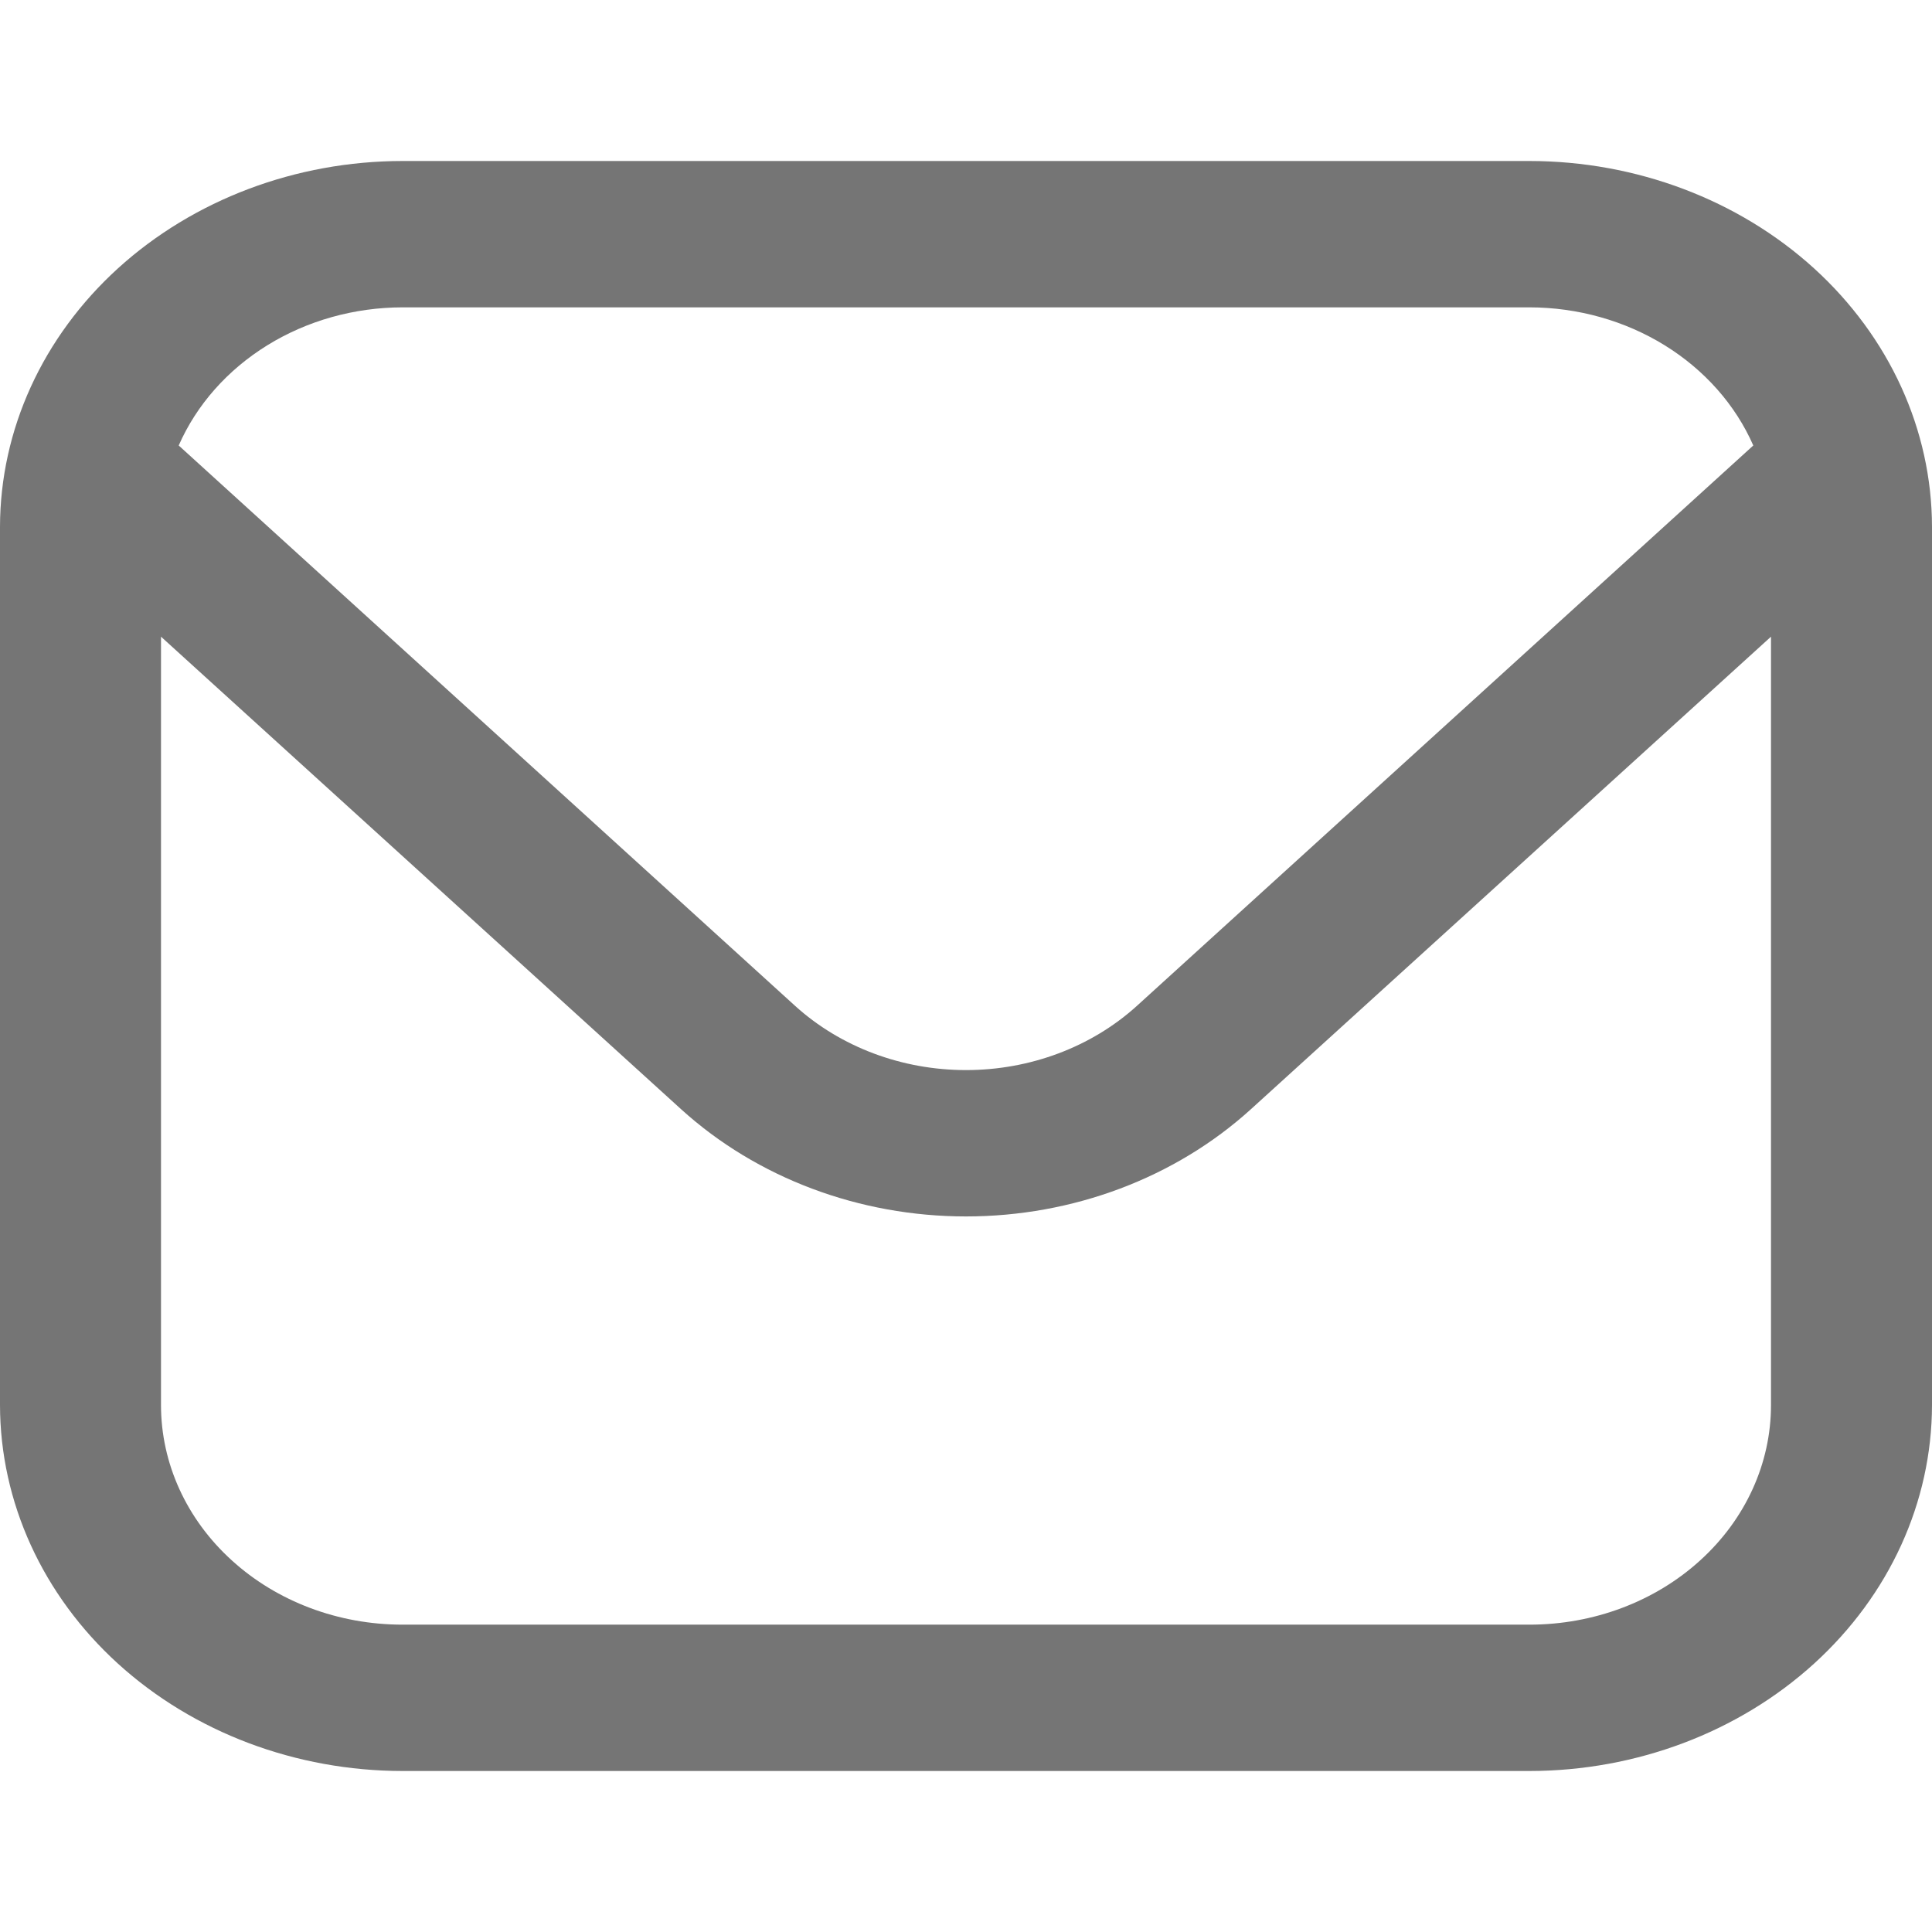 <svg width="24" height="24" viewBox="0 0 24 24" fill="none" xmlns="http://www.w3.org/2000/svg">
<path d="M19 2H5C3.674 2.001 2.404 2.481 1.466 3.333C0.529 4.185 0.002 5.34 0 6.545L0 17.454C0.002 18.66 0.529 19.815 1.466 20.667C2.404 21.519 3.674 21.999 5 22H19C20.326 21.999 21.596 21.519 22.534 20.667C23.471 19.815 23.998 18.66 24 17.454V6.545C23.998 5.34 23.471 4.185 22.534 3.333C21.596 2.481 20.326 2.001 19 2ZM5 3.818H19C19.599 3.819 20.183 3.983 20.679 4.289C21.174 4.595 21.558 5.028 21.78 5.534L14.122 12.496C13.558 13.007 12.795 13.293 12 13.293C11.205 13.293 10.442 13.007 9.878 12.496L2.22 5.534C2.442 5.028 2.826 4.595 3.321 4.289C3.816 3.983 4.401 3.819 5 3.818ZM19 20.182H5C4.204 20.182 3.441 19.895 2.879 19.383C2.316 18.872 2 18.178 2 17.454V7.909L8.464 13.782C9.403 14.633 10.674 15.111 12 15.111C13.326 15.111 14.597 14.633 15.536 13.782L22 7.909V17.454C22 18.178 21.684 18.872 21.121 19.383C20.559 19.895 19.796 20.182 19 20.182Z" fill="#757575"/>
</svg>
